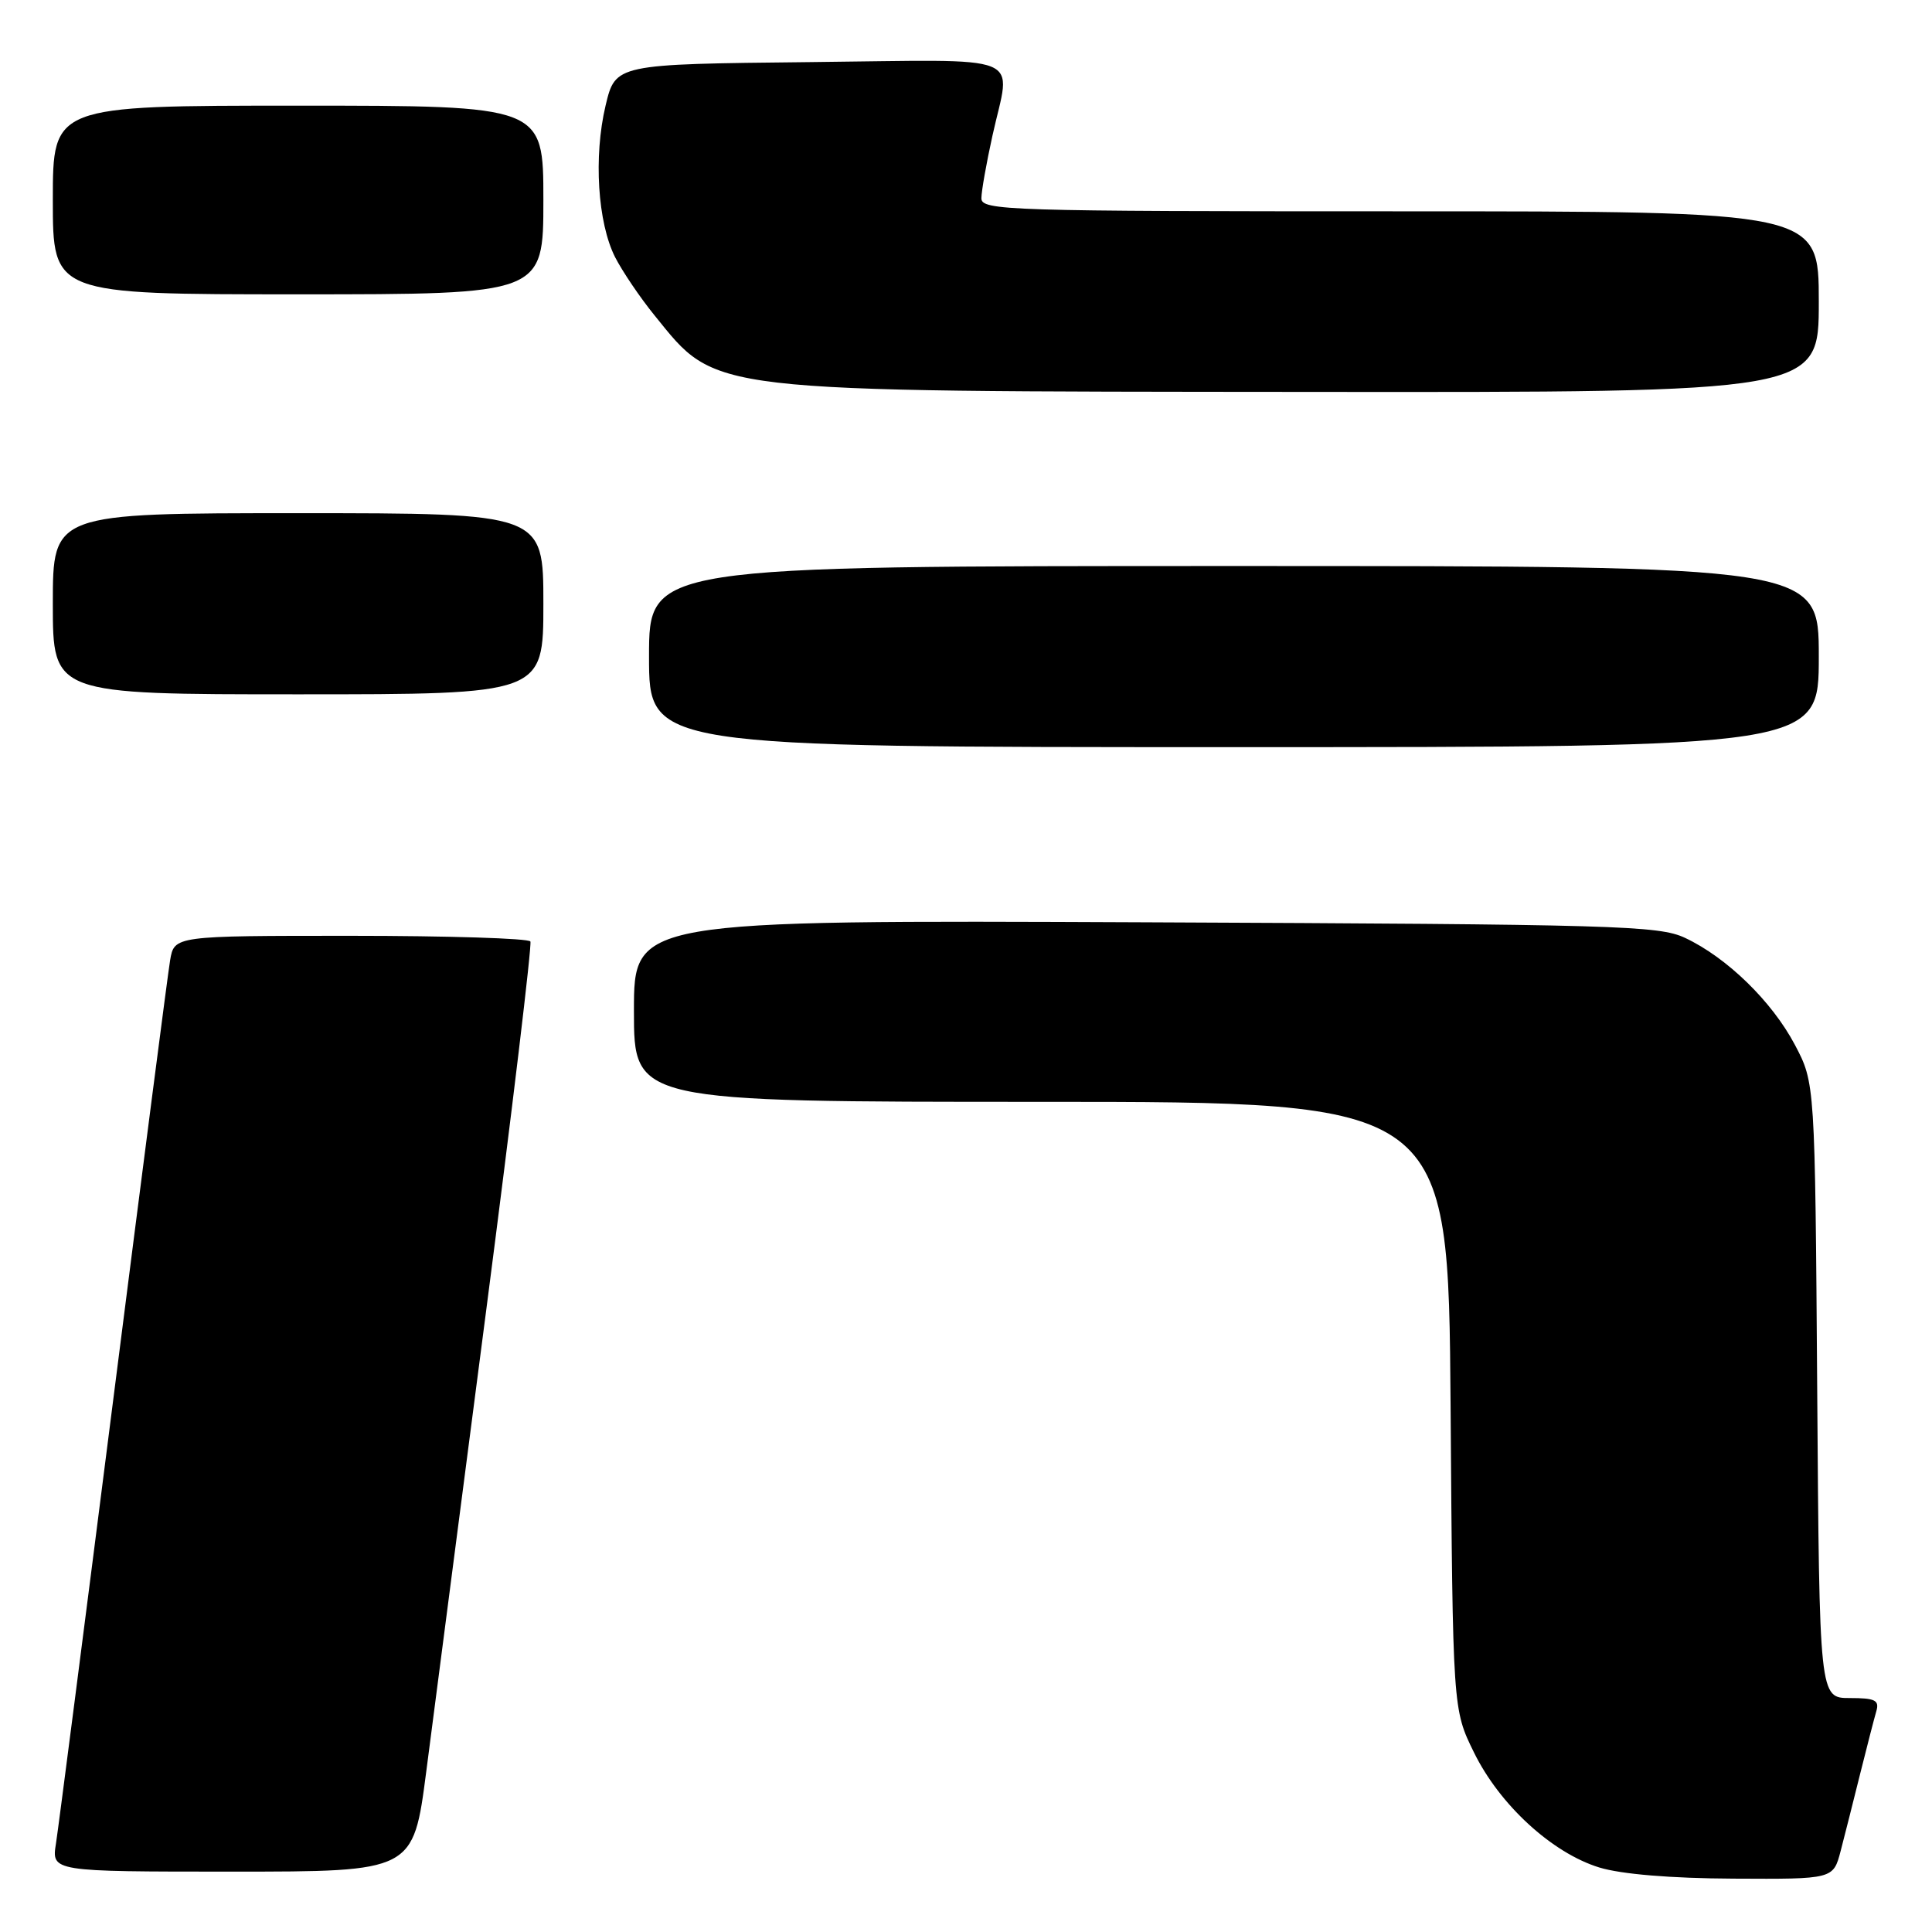 <?xml version="1.0" encoding="UTF-8" standalone="no"?>
<!DOCTYPE svg PUBLIC "-//W3C//DTD SVG 1.1//EN" "http://www.w3.org/Graphics/SVG/1.1/DTD/svg11.dtd" >
<svg xmlns="http://www.w3.org/2000/svg" xmlns:xlink="http://www.w3.org/1999/xlink" version="1.1" viewBox="0 0 256 256">
 <g >
 <path fill="currentColor"
d=" M 243.90 245.25 C 244.44 243.19 245.60 238.57 246.49 235.00 C 247.38 231.43 248.34 227.71 248.62 226.75 C 249.05 225.29 248.47 225.00 245.11 225.00 C 241.08 225.00 241.08 225.00 240.79 184.25 C 240.50 143.50 240.50 143.50 237.83 138.44 C 234.79 132.69 228.83 126.88 223.27 124.27 C 219.80 122.64 214.16 122.48 151.75 122.21 C 84.00 121.92 84.00 121.92 84.00 133.96 C 84.00 146.00 84.00 146.00 137.96 146.00 C 191.91 146.00 191.91 146.00 192.21 186.25 C 192.50 226.50 192.50 226.50 195.31 232.21 C 198.71 239.15 205.65 245.52 211.91 247.45 C 214.82 248.34 221.35 248.89 229.71 248.93 C 242.92 249.00 242.92 249.00 243.90 245.25 Z  M 56.48 234.75 C 57.42 227.46 61.01 199.90 64.44 173.50 C 67.87 147.10 70.50 125.16 70.28 124.75 C 70.06 124.34 59.35 124.00 46.49 124.00 C 23.09 124.00 23.09 124.00 22.54 127.25 C 22.24 129.04 18.85 155.25 15.00 185.50 C 11.15 215.75 7.74 242.19 7.42 244.25 C 6.82 248.00 6.82 248.00 30.79 248.00 C 54.76 248.00 54.76 248.00 56.48 234.75 Z  M 241.00 87.00 C 241.00 75.00 241.00 75.00 163.50 75.00 C 86.00 75.00 86.00 75.00 86.00 87.00 C 86.00 99.00 86.00 99.00 163.50 99.00 C 241.00 99.00 241.00 99.00 241.00 87.00 Z  M 72.00 80.00 C 72.00 68.00 72.00 68.00 39.50 68.00 C 7.00 68.00 7.00 68.00 7.00 80.00 C 7.00 92.00 7.00 92.00 39.50 92.00 C 72.00 92.00 72.00 92.00 72.00 80.00 Z  M 241.00 40.00 C 241.00 28.00 241.00 28.00 185.50 28.00 C 133.30 28.00 130.00 27.90 130.04 26.25 C 130.05 25.29 130.71 21.58 131.50 18.00 C 133.95 6.85 136.63 7.93 107.27 8.23 C 81.55 8.50 81.55 8.50 80.24 14.00 C 78.64 20.74 79.19 29.52 81.51 34.09 C 82.47 35.96 84.81 39.43 86.73 41.79 C 95.08 52.10 92.99 51.86 173.25 51.93 C 241.00 52.00 241.00 52.00 241.00 40.00 Z  M 72.00 26.50 C 72.00 14.00 72.00 14.00 39.50 14.00 C 7.00 14.00 7.00 14.00 7.00 26.50 C 7.00 39.00 7.00 39.00 39.50 39.00 C 72.00 39.00 72.00 39.00 72.00 26.50 Z "/>
</g>
</svg>